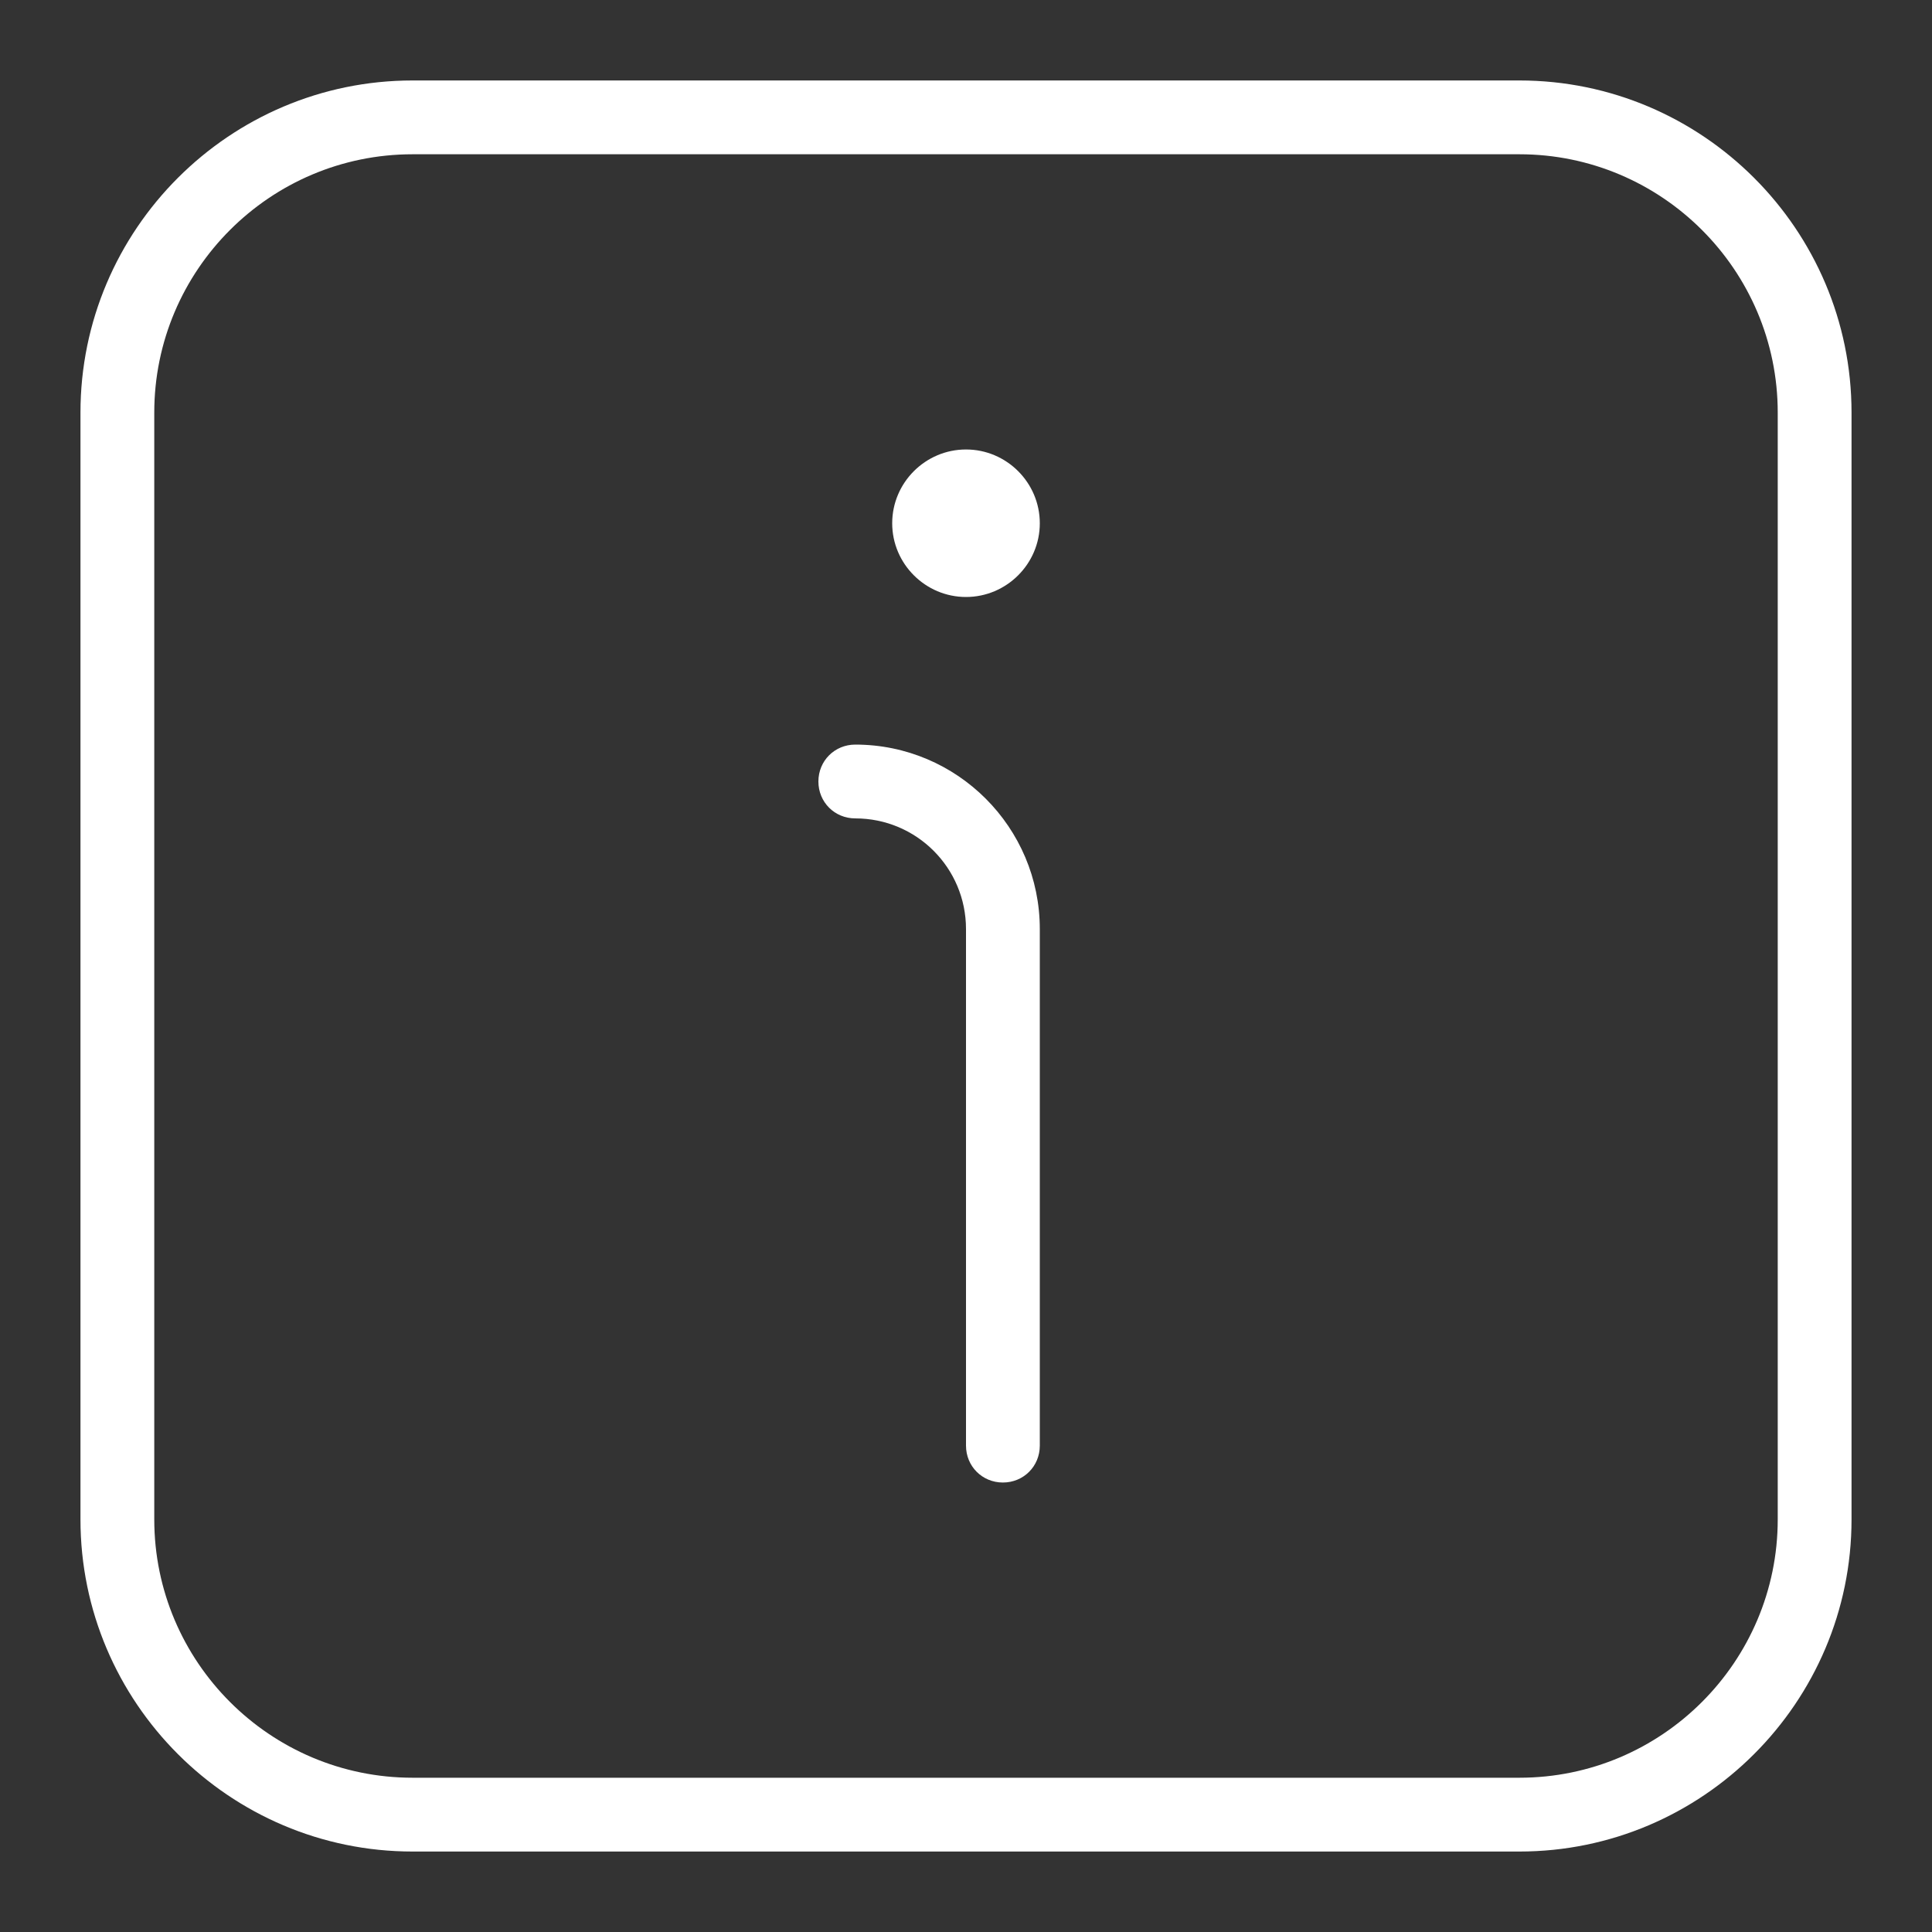 <svg width="20" height="20" viewBox="0 0 20 20" fill="none" xmlns="http://www.w3.org/2000/svg">
<rect x="0" y="0" width="20" height="20" fill="#333333" stroke="none"/>
<g clip-path="url(#clip0_1386_10)">
<path d="M10.382 15.347C10.168 15.347 10 15.179 10 14.965V9.618C10 8.984 9.488 8.472 8.854 8.472C8.64 8.472 8.472 8.304 8.472 8.09C8.472 7.876 8.64 7.708 8.854 7.708C9.908 7.708 10.764 8.564 10.764 9.618V14.965C10.764 15.179 10.596 15.347 10.382 15.347ZM10 4.653C9.58 4.653 9.236 4.996 9.236 5.417C9.236 5.837 9.58 6.18 10 6.18C10.42 6.18 10.764 5.837 10.764 5.417C10.764 4.996 10.42 4.653 10 4.653ZM19.167 15.729V4.271C19.167 2.376 17.623 0.833 15.729 0.833H4.271C2.376 0.833 0.833 2.376 0.833 4.271V15.729C0.833 17.623 2.376 19.167 4.271 19.167H15.729C17.623 19.167 19.167 17.623 19.167 15.729ZM15.729 1.597C17.203 1.597 18.403 2.796 18.403 4.271V15.729C18.403 17.203 17.203 18.403 15.729 18.403H4.271C2.796 18.403 1.597 17.203 1.597 15.729V4.271C1.597 2.796 2.796 1.597 4.271 1.597H15.729Z" fill="white"/>
</g>
<defs>
<clipPath id="clip0_1386_10">
<rect width="20" height="20" fill="white"/>
</clipPath>
</defs>
</svg>
